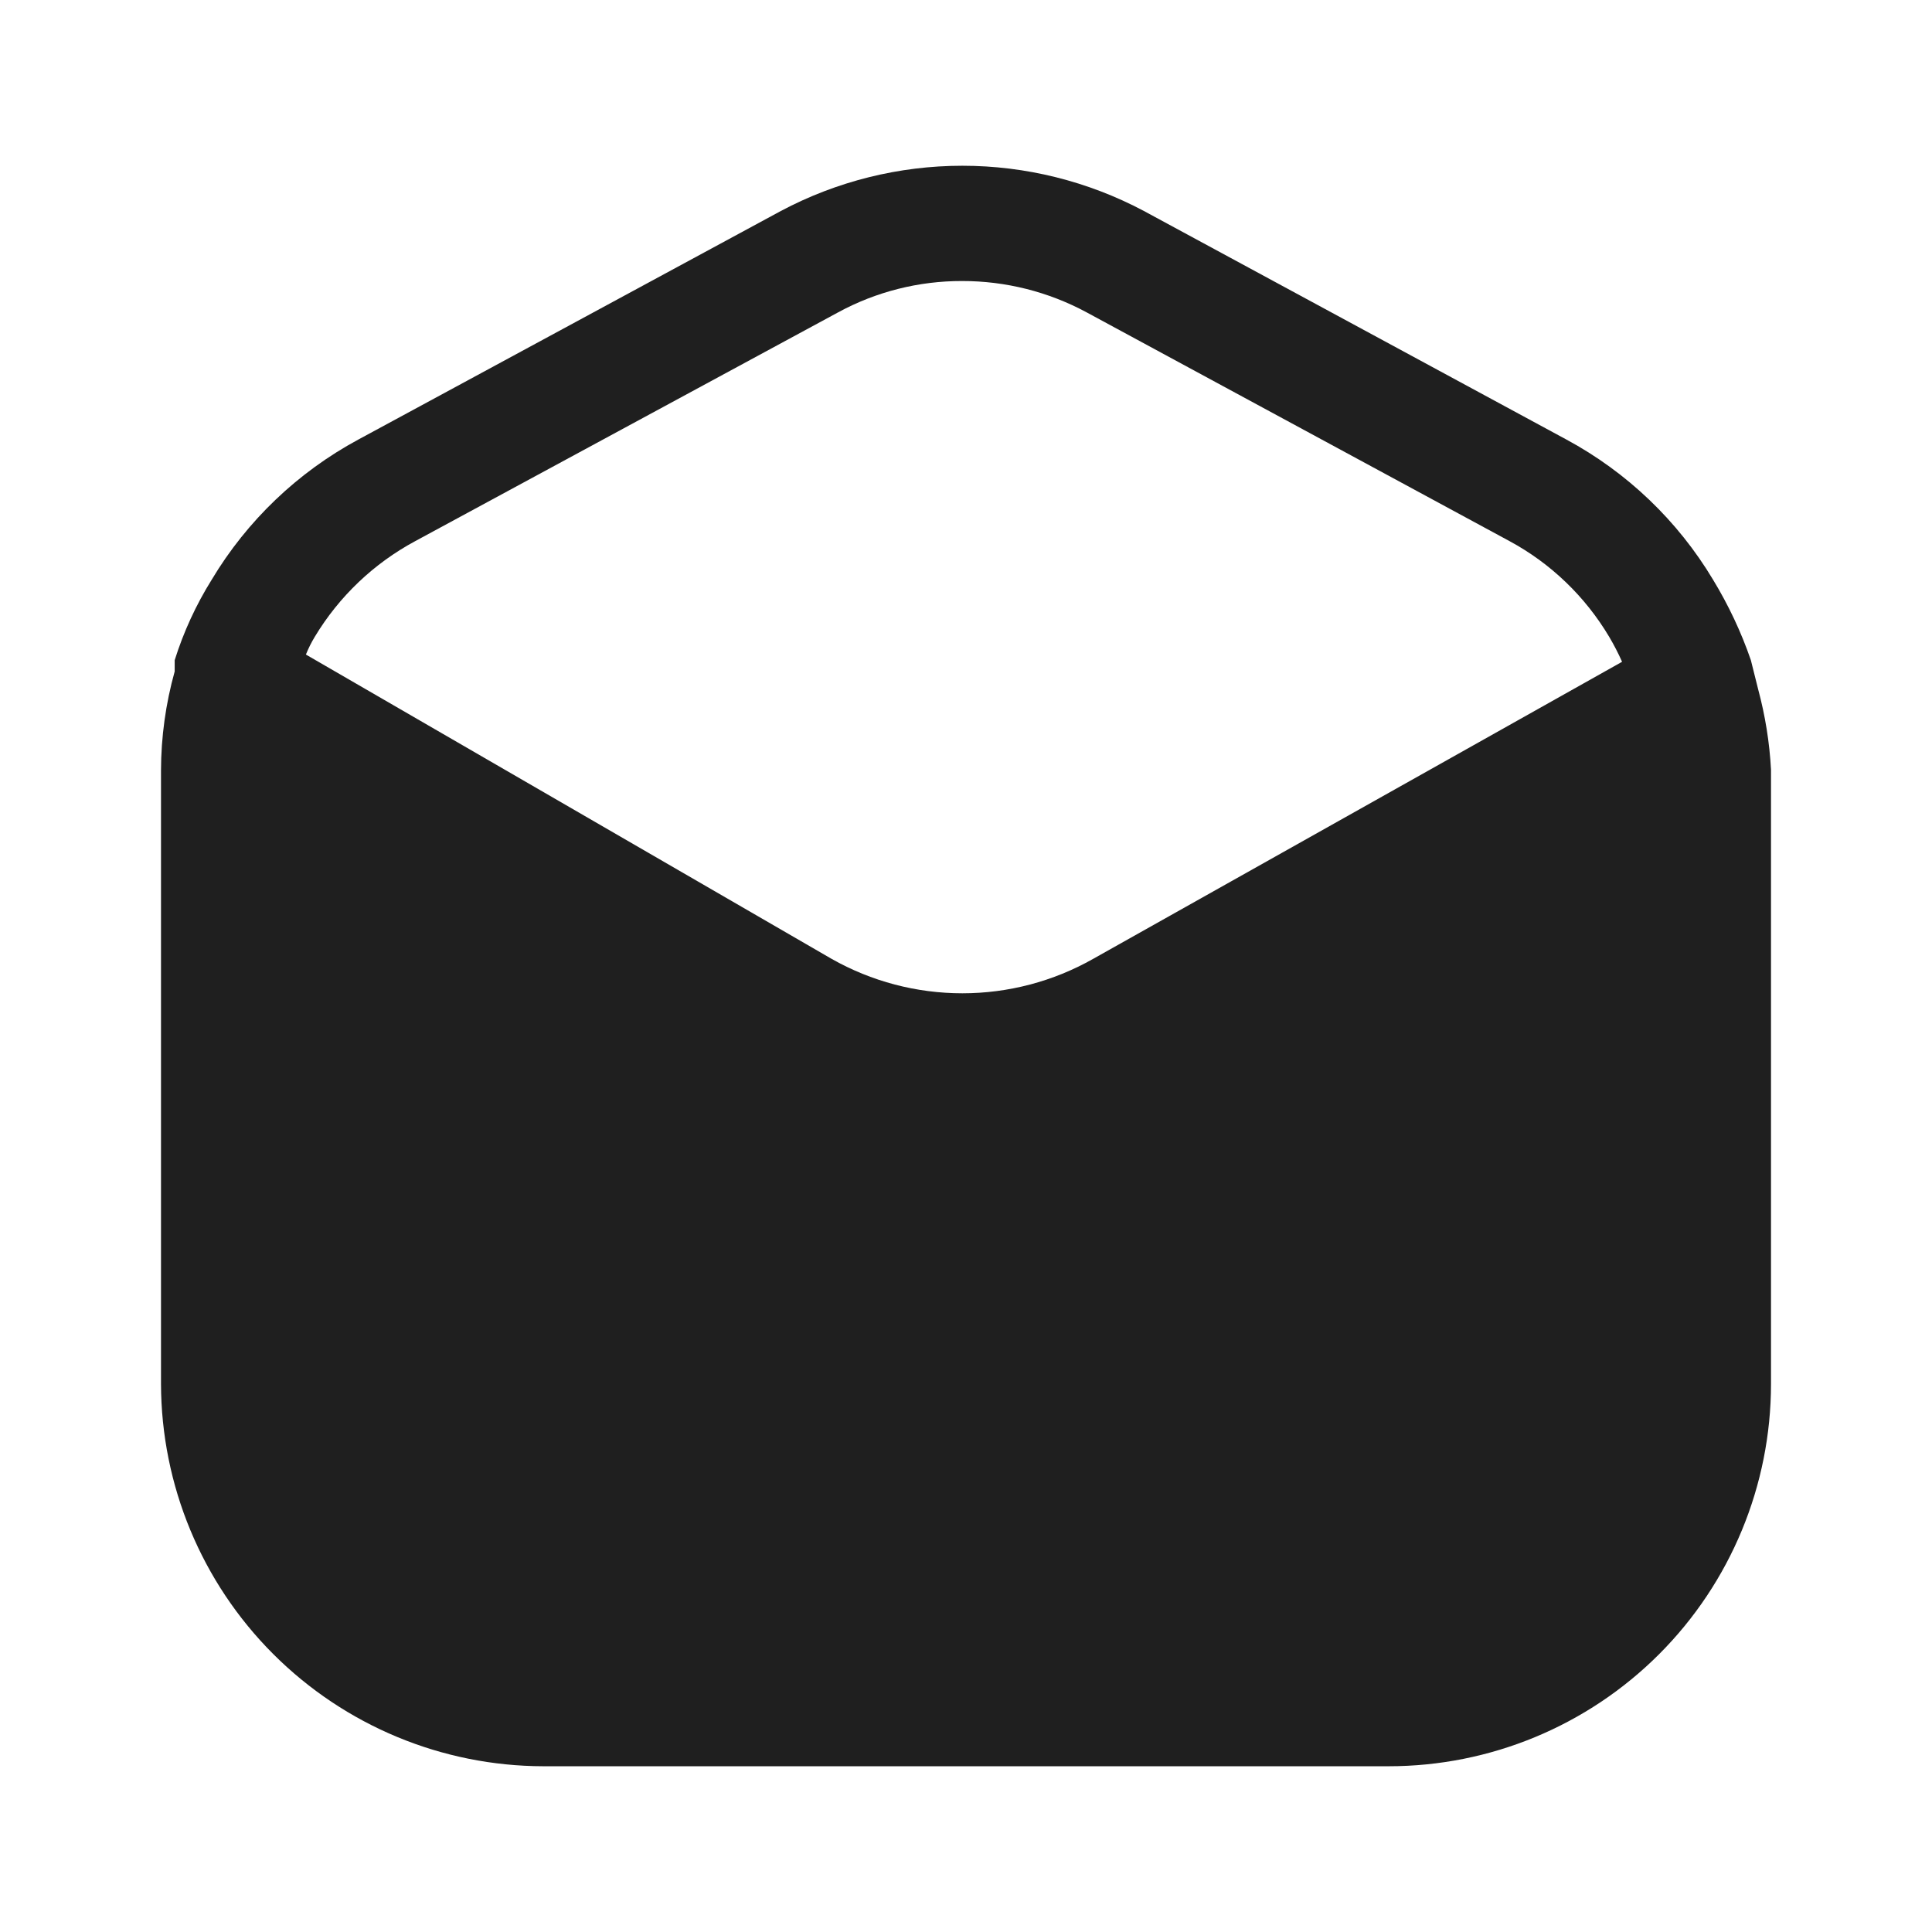 <svg width="24" height="24" viewBox="0 0 24 24" fill="none" xmlns="http://www.w3.org/2000/svg">
<path d="M21.84 8.561L21.75 8.201C21.63 7.852 21.472 7.517 21.28 7.201C20.841 6.468 20.212 5.867 19.46 5.461L14.21 2.621C13.516 2.252 12.741 2.059 11.955 2.059C11.169 2.059 10.394 2.252 9.7 2.621L4.45 5.461C3.698 5.867 3.069 6.468 2.63 7.201C2.435 7.514 2.28 7.85 2.17 8.201C2.17 8.201 2.17 8.291 2.17 8.341C2.058 8.742 2.001 9.156 2 9.571V17.191C2.003 18.45 2.504 19.657 3.394 20.547C4.284 21.437 5.491 21.939 6.75 21.941H17.25C18.51 21.941 19.718 21.441 20.609 20.55C21.5 19.659 22 18.451 22 17.191V9.561C21.982 9.223 21.928 8.888 21.84 8.561ZM13.58 11.911C13.084 12.192 12.524 12.339 11.955 12.339C11.386 12.339 10.826 12.192 10.33 11.911L3.8 8.131C3.831 8.055 3.867 7.982 3.91 7.911C4.212 7.409 4.644 6.998 5.16 6.721L10.41 3.881C10.882 3.624 11.412 3.49 11.95 3.491C12.491 3.49 13.024 3.624 13.5 3.881L18.75 6.721C19.264 6.998 19.692 7.41 19.99 7.911C20.049 8.011 20.103 8.115 20.15 8.221L13.58 11.911Z" fill="#1F1F1F"/>
</svg>
